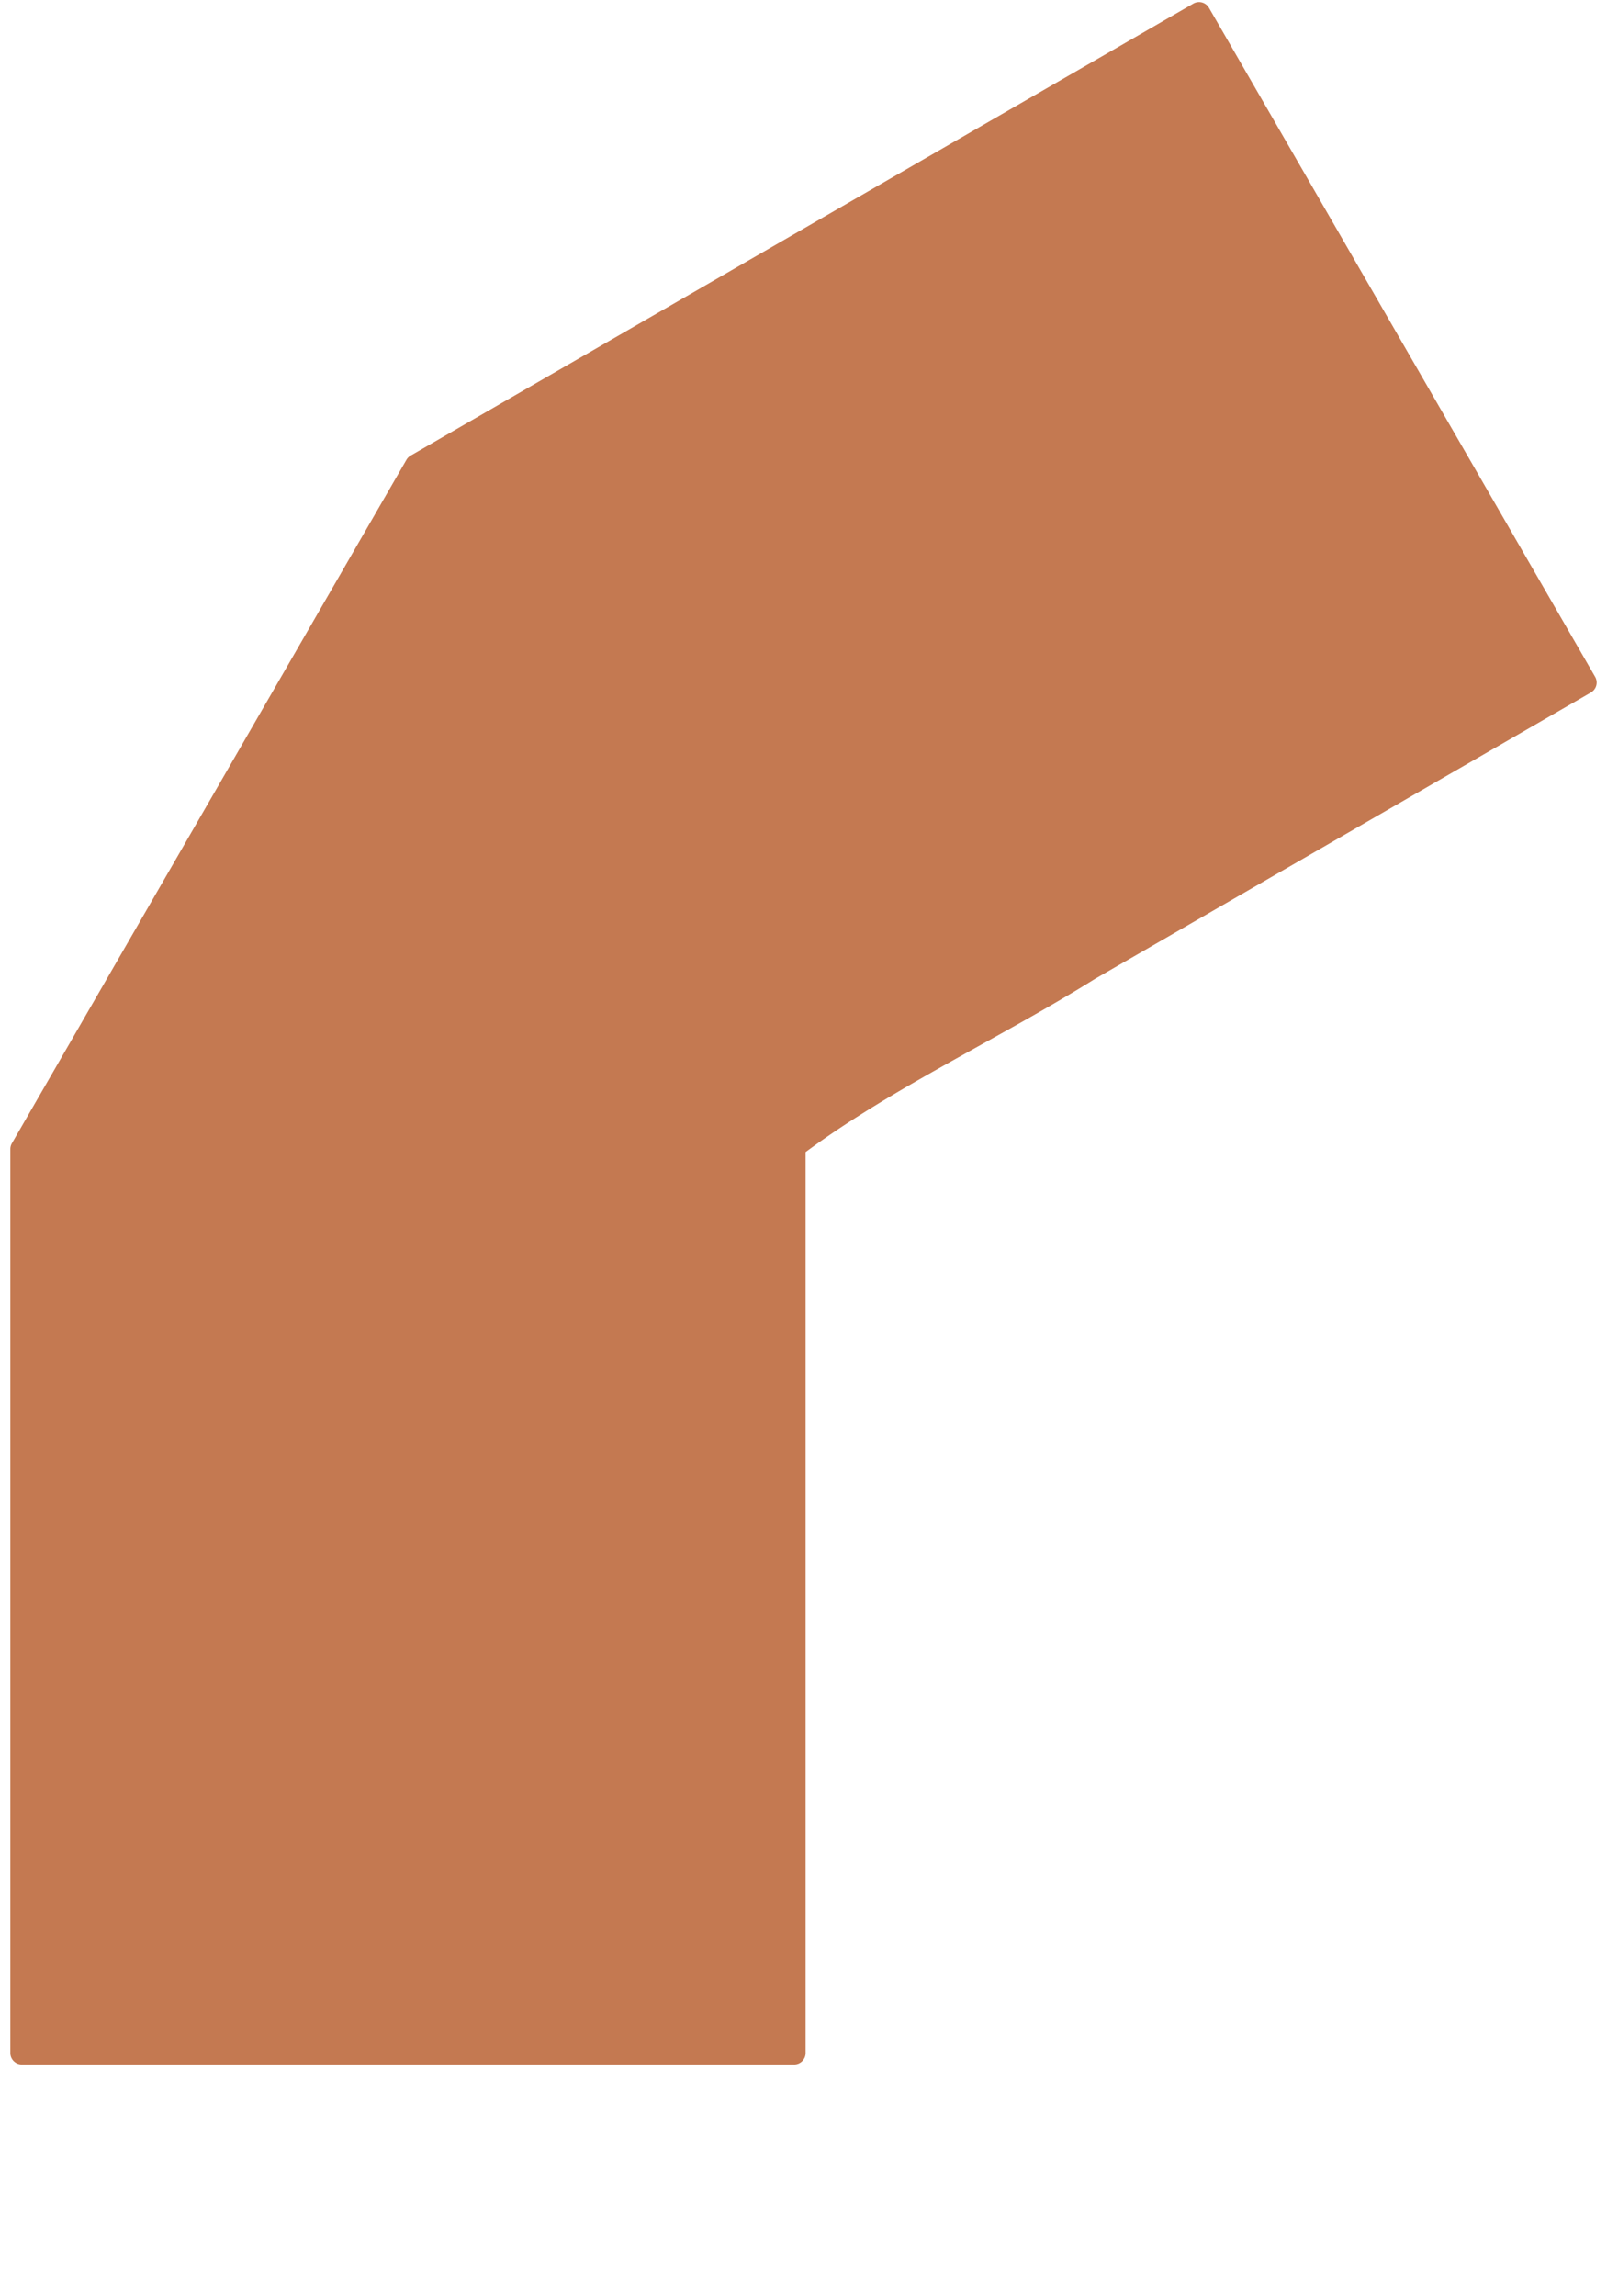 <svg xmlns="http://www.w3.org/2000/svg" width="7in" height="960" style="enable-background:new" viewBox="0 0 177.8 254"><g style="opacity:1"><path d="M212.466 76.43a1.274 1.274 0 0 0-.695.169l-86.594 49.996a1.27 1.27 0 0 0-.465.465l-43.654 75.61a1.27 1.27 0 0 0-.17.634v99.99c0 .701.569 1.27 1.27 1.27h85.449a1.27 1.27 0 0 0 1.27-1.27v-99.658c9.695-7.164 21.4-12.538 32.042-19.172l.037-.022 54.809-31.642a1.27 1.27 0 0 0 .465-1.735l-42.725-74.002a1.27 1.27 0 0 0-1.039-.634z" style="color:#000;font-style:normal;font-variant:normal;font-weight:400;font-stretch:normal;font-size:medium;line-height:normal;font-family:sans-serif;font-variant-ligatures:normal;font-variant-position:normal;font-variant-caps:normal;font-variant-numeric:normal;font-variant-alternates:normal;font-feature-settings:normal;text-indent:0;text-align:start;text-decoration:none;text-decoration-line:none;text-decoration-style:solid;text-decoration-color:#000;letter-spacing:normal;word-spacing:normal;text-transform:none;writing-mode:lr-tb;direction:ltr;text-orientation:mixed;dominant-baseline:auto;baseline-shift:baseline;text-anchor:start;white-space:normal;shape-padding:0;clip-rule:nonzero;display:inline;overflow:visible;visibility:visible;isolation:auto;mix-blend-mode:normal;color-interpolation:sRGB;color-interpolation-filters:linearRGB;solid-color:#000;solid-opacity:1;vector-effect:none;fill:#c47951;fill-opacity:1;fill-rule:nonzero;stroke:none;stroke-width:2.54;stroke-linecap:round;stroke-linejoin:round;stroke-miterlimit:4;stroke-dasharray:none;stroke-dashoffset:0;stroke-opacity:1;color-rendering:auto;image-rendering:auto;shape-rendering:auto;text-rendering:auto;enable-background:accumulate" transform="translate(-79.744 -76.2)"/></g></svg>